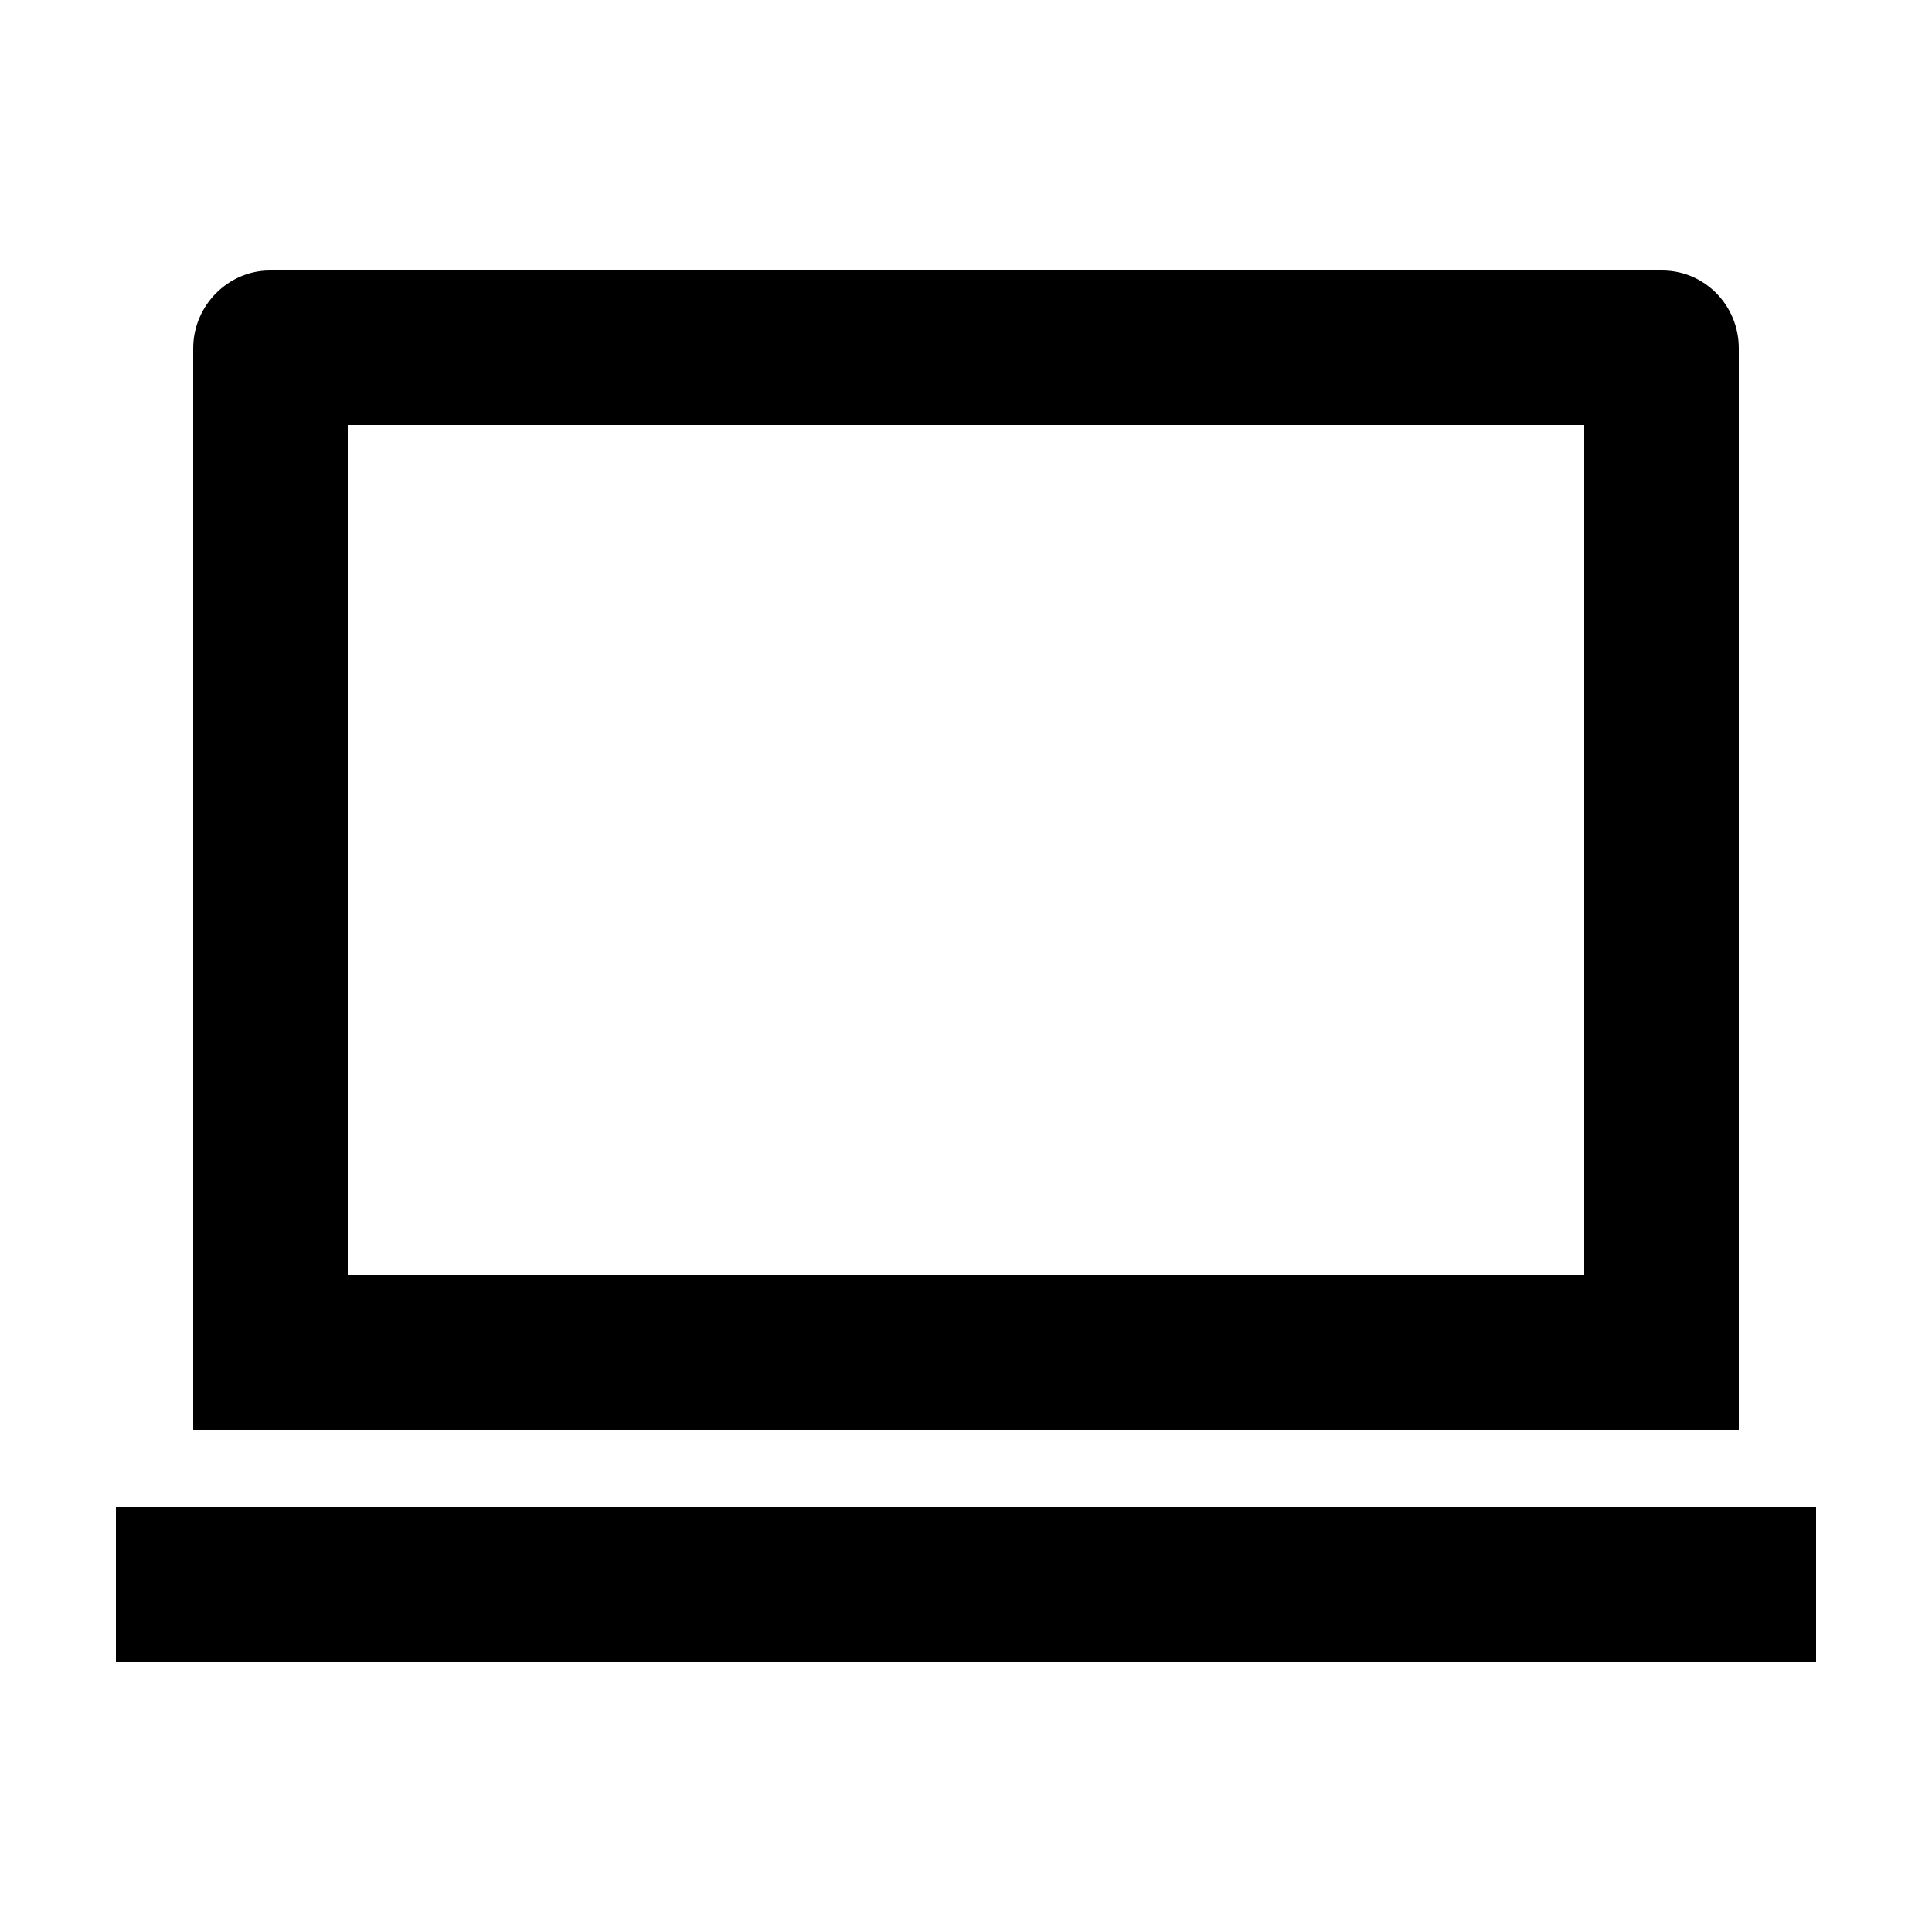 <svg width="120" height="120" viewBox="0 0 25 24" fill="none" xmlns="http://www.w3.org/2000/svg">
<path d="M4.5 5V16H20.5V5H4.5ZM2.5 4.007C2.5 3.451 2.955 3 3.492 3H21.508C22.056 3 22.5 3.449 22.5 4.007V18H2.5V4.007ZM1.5 19H23.5V21H1.5V19Z" fill="black"/>
</svg>
